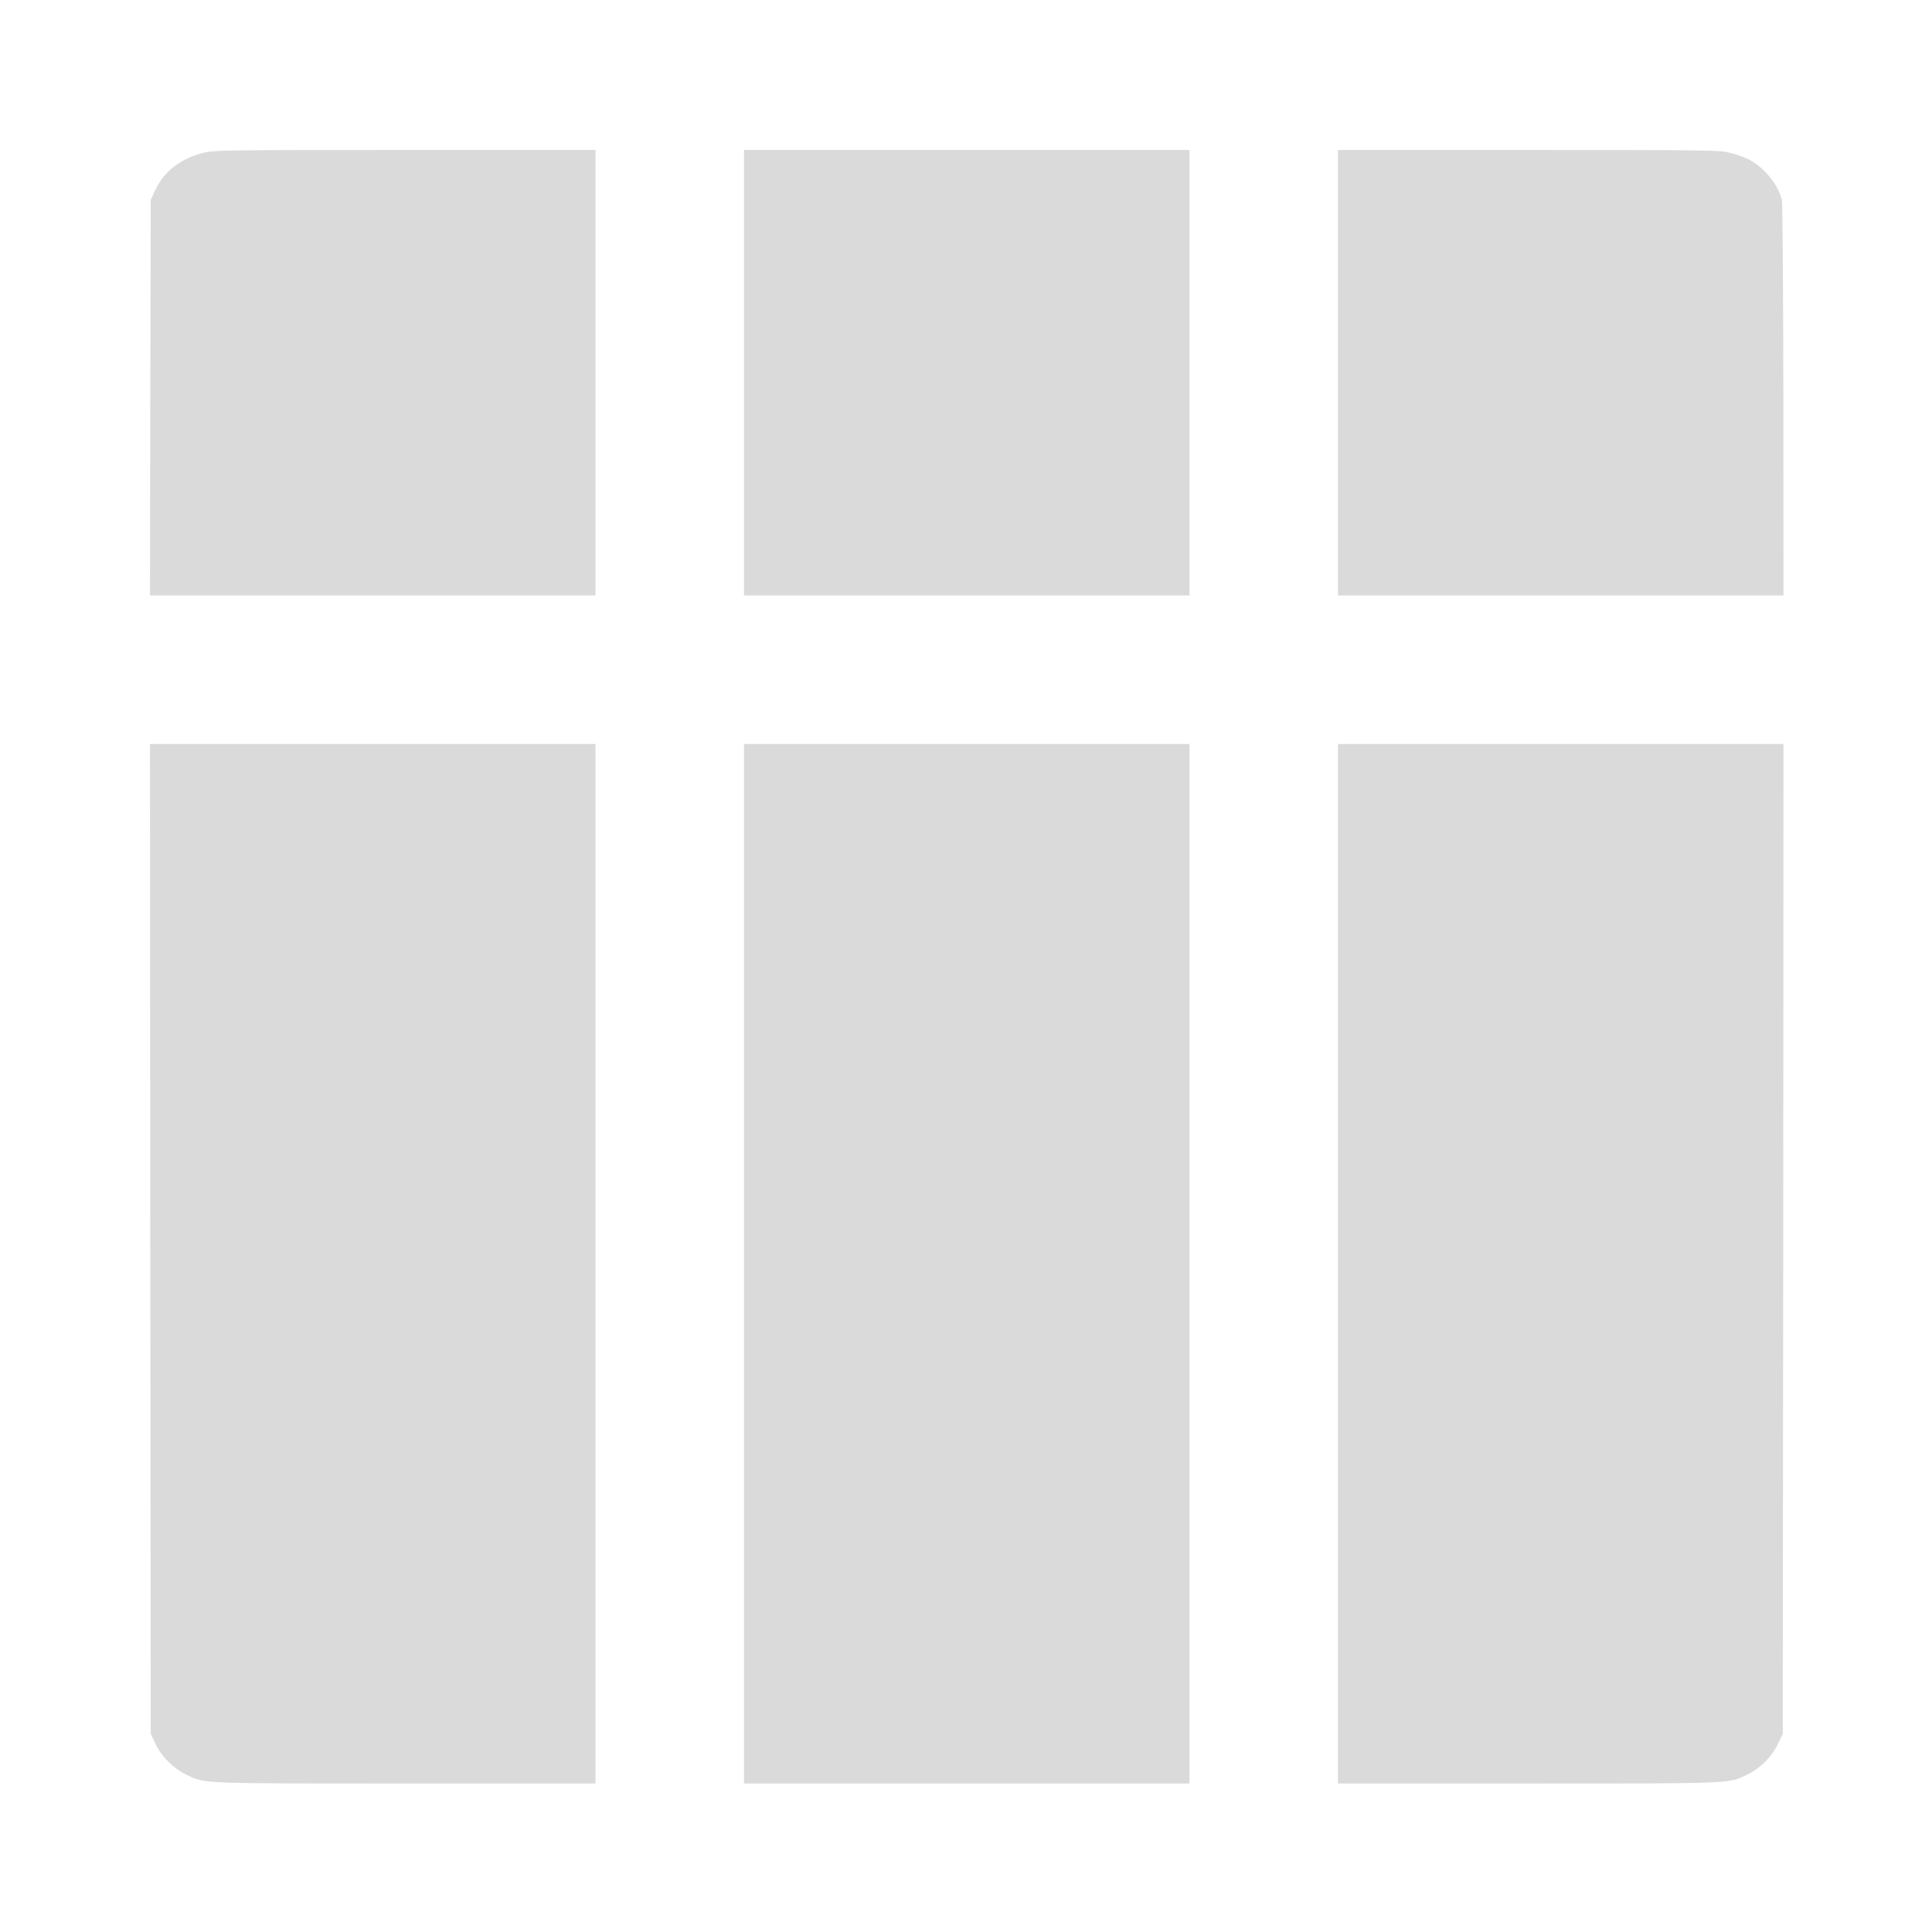 <?xml version="1.0" encoding="UTF-8" standalone="no"?>
<svg
   version="1.0"
   width="1301pt"
   height="1301pt"
   viewBox="0 0 1301 1301"
   preserveAspectRatio="xMidYMid meet"
   id="svg6"
   sodipodi:docname="clipart4298273.svg"
   inkscape:version="1.1.1 (3bf5ae0d25, 2021-09-20)"
   xmlns:inkscape="http://www.inkscape.org/namespaces/inkscape"
   xmlns:sodipodi="http://sodipodi.sourceforge.net/DTD/sodipodi-0.dtd"
   xmlns="http://www.w3.org/2000/svg"
   xmlns:svg="http://www.w3.org/2000/svg">
  <defs
     id="defs10" />
  <sodipodi:namedview
     id="namedview8"
     pagecolor="#ffffff"
     bordercolor="#666666"
     borderopacity="1.0"
     inkscape:pageshadow="2"
     inkscape:pageopacity="0.0"
     inkscape:pagecheckerboard="0"
     inkscape:document-units="pt"
     showgrid="false"
     inkscape:zoom="0.50326672"
     inkscape:cx="867.33333"
     inkscape:cy="549.41046"
     inkscape:window-width="1920"
     inkscape:window-height="1009"
     inkscape:window-x="2552"
     inkscape:window-y="156"
     inkscape:window-maximized="1"
     inkscape:current-layer="g4" />
  <g
     transform="translate(0,1301) scale(0.1,-0.1)"
     fill="#000000"
     stroke="none"
     id="g4">
    <path
       id="path2"
       style="stroke-width:1;fill:#dadada;fill-opacity:1"
       d="M 10510.009,9000.008 H 9010.008 v 1500 1500 h 1282.998 c 1246,0 1286.001,-1.009 1361.001,-20.009 43,-11 100.994,-31.993 128.994,-46.993 102,-56 192.006,-168 216.006,-270 5,-21 8.99,-628.996 9.99,-1350.996 l 1.011,-1312.002 z m 1497.993,-4333.008 -3.003,-3331.992 -31.992,-67.998 c -40,-85.001 -119.005,-164.001 -205.005,-206.001 -127,-63 -78.005,-61.011 -1480.005,-61.011 H 9010.008 v 3500.01 3499.995 h 1500.001 1500 z M 8010.004,10500.008 V 9000.008 h -1500 -1500 v 1500 1500 h 1500 1500 z m 0,-5999.999 V 999.999 h -1500 -1500 v 3500.01 3499.995 h 1500 1500 z M 4009.999,10500.008 V 9000.008 h -1500 -1500 l 2.007,1331.997 3.003,1332.994 31.992,67.998 c 59,123 168.999,209.002 318.999,247.002 75,19 115.001,20.009 1361.001,20.009 h 1282.998 z m 0,-5999.999 V 999.999 h -1276.992 c -1403,0 -1354.001,-1.989 -1481.001,61.011 -86,42 -165.005,121.001 -205.005,206.001 l -31.992,67.998 -3.003,3331.992 -2.007,3333.003 h 1500 1500 z"
       sodipodi:nodetypes="ccccsccccccccccscccccccccccccccccccccccccccccccssccccscccccccc" />
  </g>
</svg>
